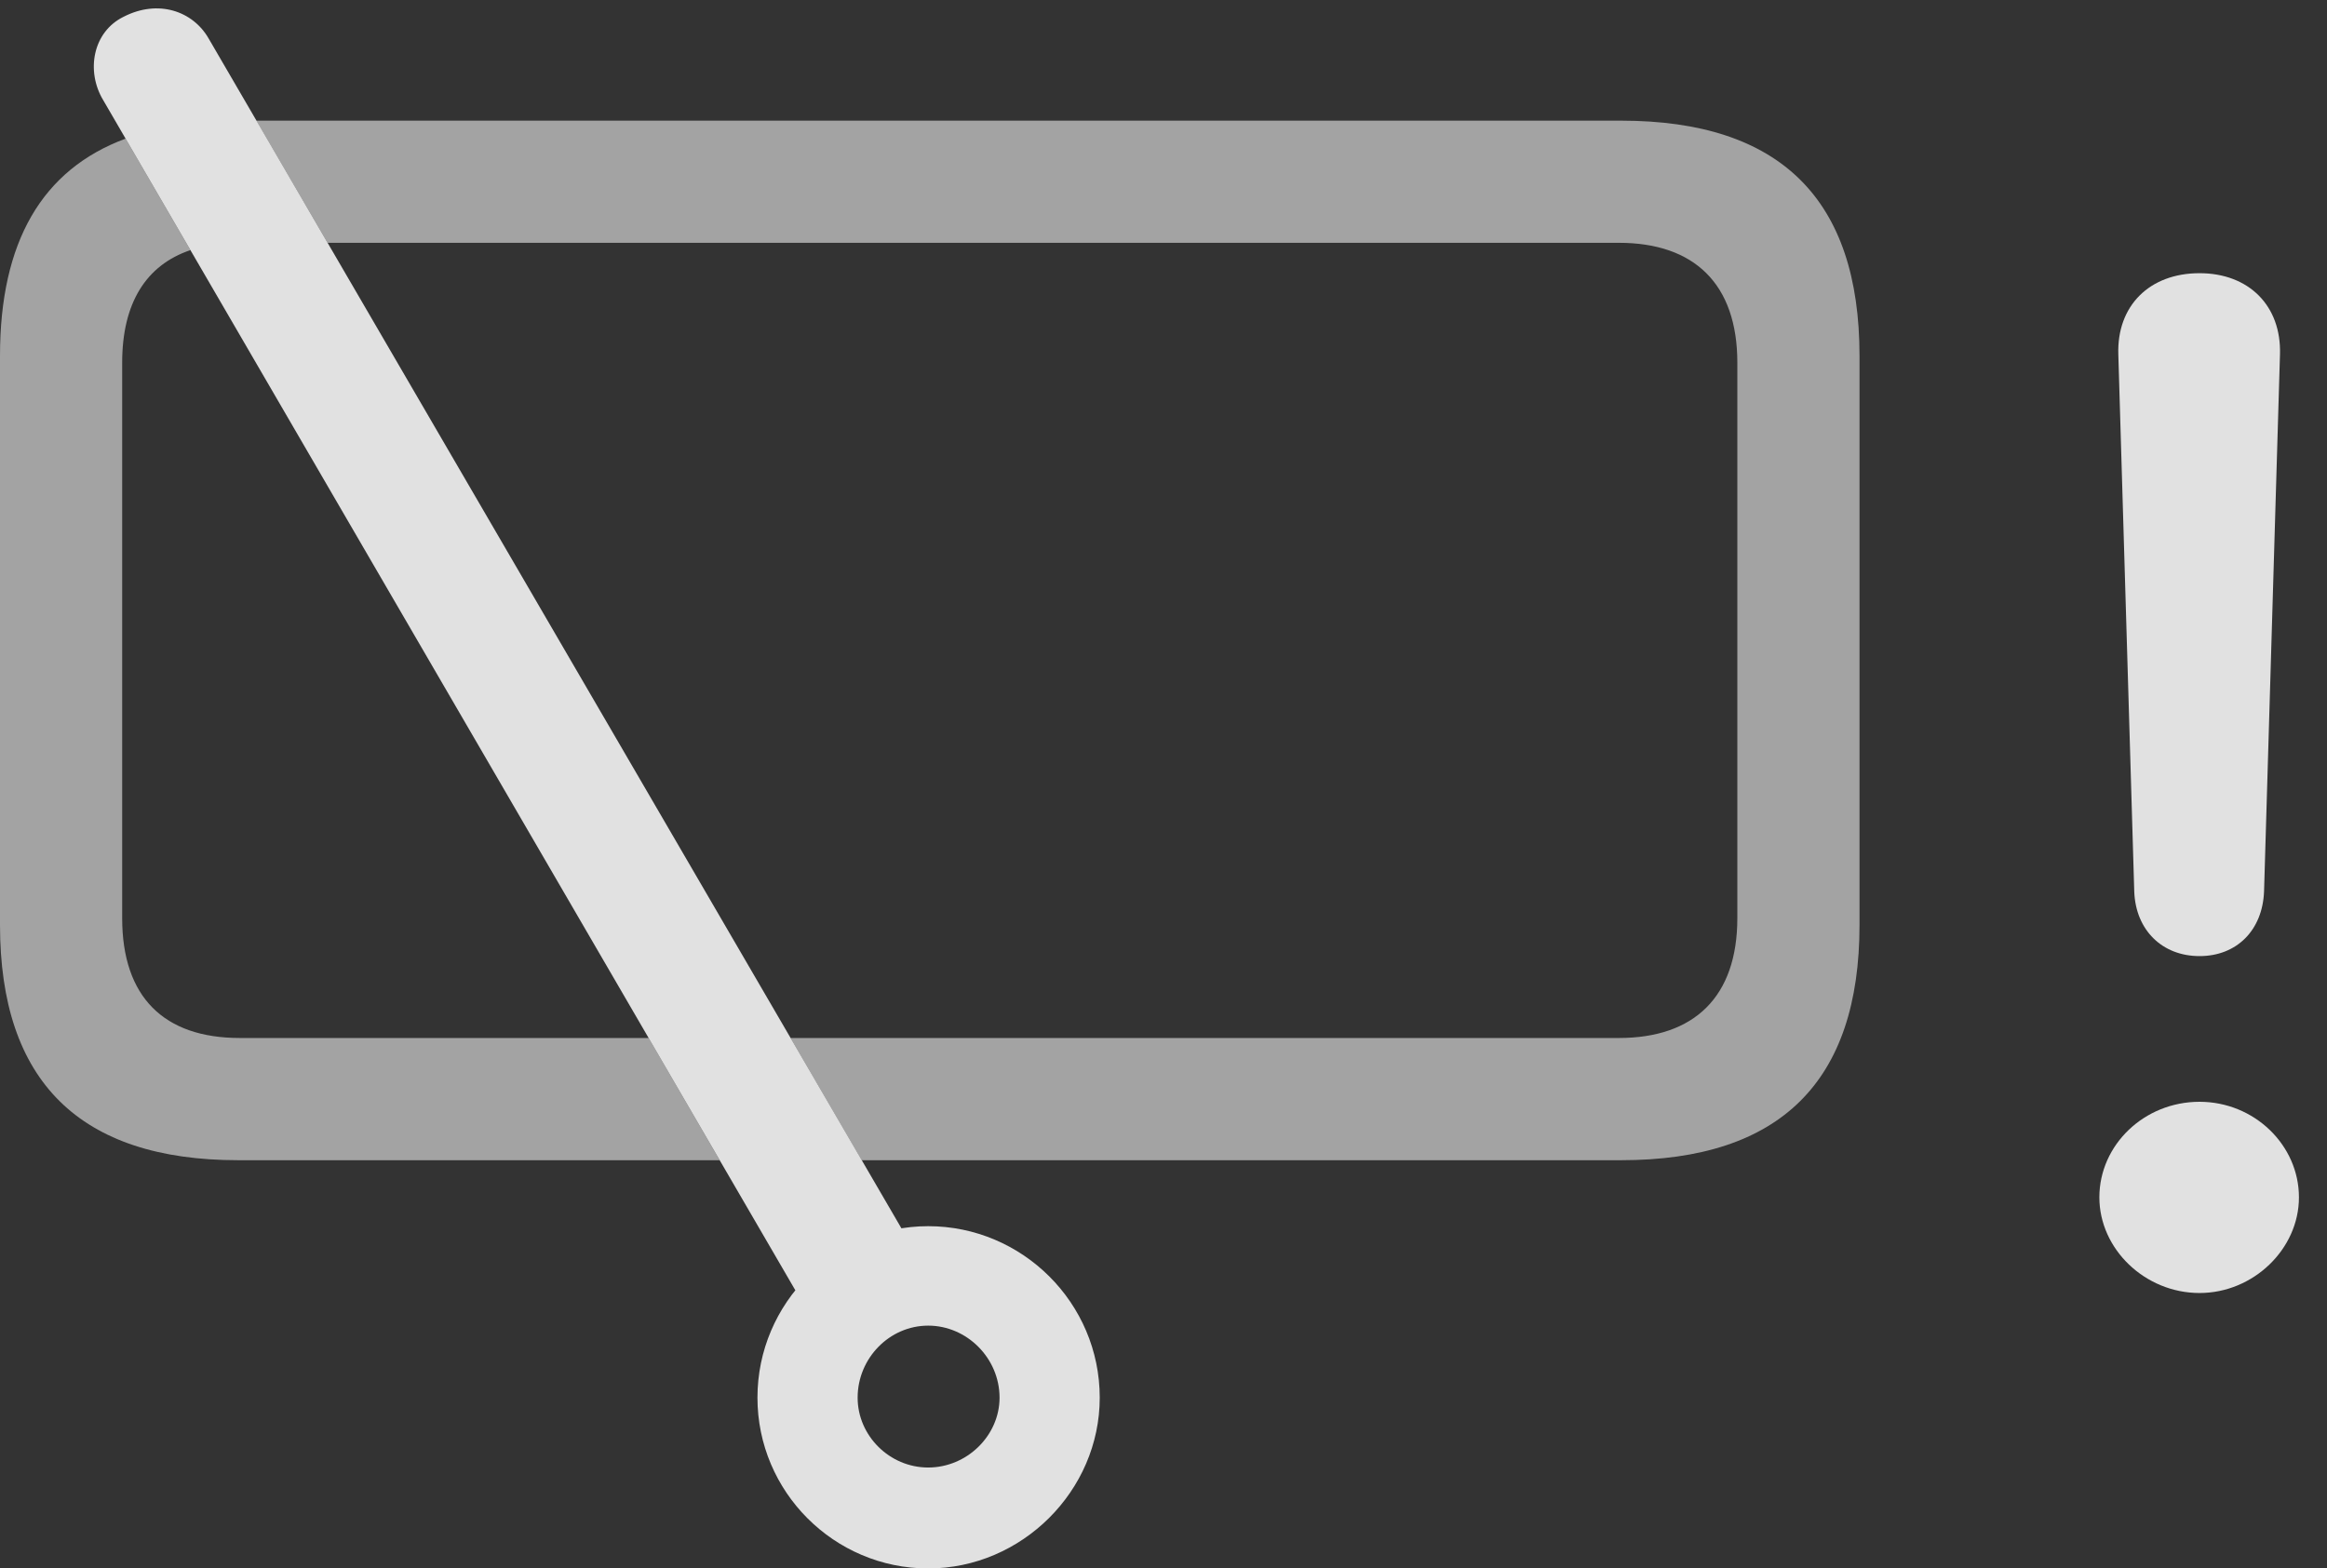 <?xml version="1.0" encoding="UTF-8"?>
<!--Generator: Apple Native CoreSVG 232.5-->
<!DOCTYPE svg
PUBLIC "-//W3C//DTD SVG 1.1//EN"
       "http://www.w3.org/Graphics/SVG/1.1/DTD/svg11.dtd">
<svg version="1.1" xmlns="http://www.w3.org/2000/svg" xmlns:xlink="http://www.w3.org/1999/xlink" width="29.941" height="20.186">
 <rect width="100%" height="100%" fill="#333333" stroke="none"/>
 <g>
  <rect height="20.186" opacity="0" width="29.941" x="0" y="0"/>
  <path d="M29.58 15.41C29.58 16.074 28.994 16.641 28.301 16.641C27.598 16.641 27.012 16.074 27.012 15.41C27.012 14.736 27.588 14.18 28.301 14.18C29.004 14.18 29.58 14.736 29.58 15.41ZM29.336 4.561L29.131 11.475C29.111 11.973 28.779 12.305 28.301 12.305C27.822 12.305 27.48 11.973 27.461 11.475L27.256 4.561C27.236 3.936 27.656 3.516 28.301 3.516C28.936 3.516 29.355 3.936 29.336 4.561Z" fill="#ffffff" fill-opacity="0.85"/>
  <path d="M2.45 3.219C1.879 3.412 1.572 3.901 1.572 4.668L1.572 11.816C1.572 12.832 2.109 13.359 3.086 13.359L8.346 13.359L9.26 14.932L3.066 14.932C1.025 14.932 0 13.916 0 11.904L0 4.58C0 3.115 0.539 2.183 1.616 1.784ZM23.926 4.58L23.926 11.904C23.926 13.916 22.91 14.932 20.859 14.932L11.087 14.932L10.172 13.359L20.83 13.359C21.797 13.359 22.354 12.832 22.354 11.816L22.354 4.668C22.354 3.652 21.797 3.125 20.83 3.125L4.215 3.125L3.299 1.553L20.859 1.553C22.91 1.553 23.926 2.568 23.926 4.58Z" fill="#ffffff" fill-opacity="0.55"/>
  <path d="M11.943 20.186C13.145 20.186 14.15 19.189 14.15 17.988C14.15 16.768 13.154 15.781 11.943 15.781C10.742 15.781 9.746 16.768 9.746 17.988C9.746 19.199 10.732 20.186 11.943 20.186ZM11.943 18.887C11.445 18.887 11.035 18.477 11.035 17.988C11.035 17.48 11.445 17.061 11.943 17.061C12.441 17.061 12.861 17.48 12.861 17.988C12.861 18.477 12.441 18.887 11.943 18.887ZM10.498 17.061L11.895 16.318L2.686 0.498C2.48 0.137 2.031-0.01 1.592 0.215C1.191 0.41 1.104 0.918 1.328 1.289Z" fill="#ffffff" fill-opacity="0.85"/>
 </g>
</svg>
